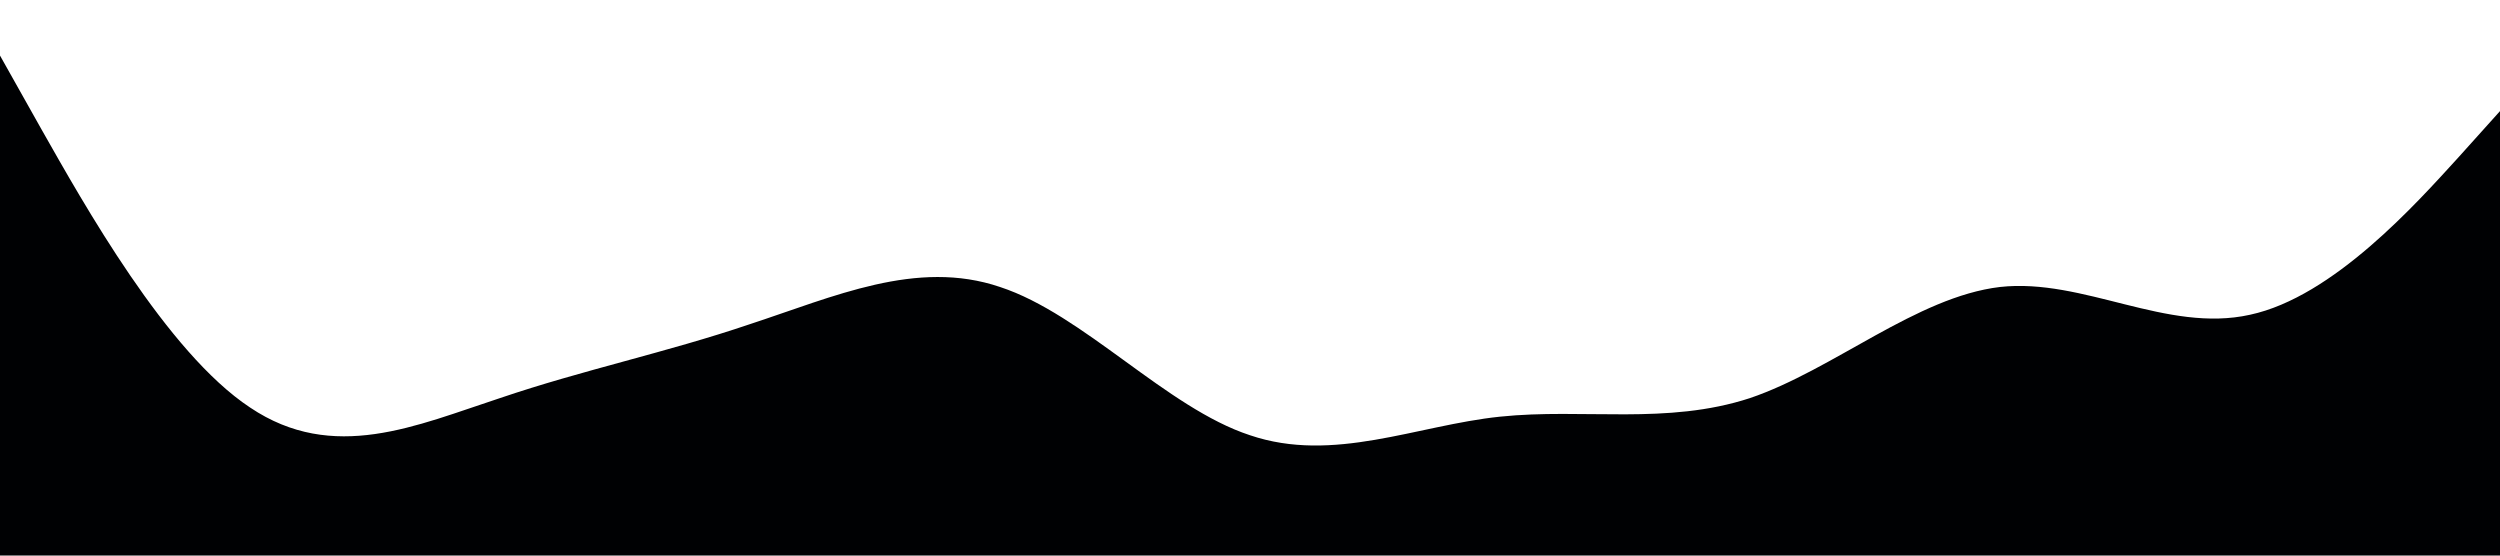 <?xml version="1.0" standalone="no"?><svg xmlns="http://www.w3.org/2000/svg" viewBox="0 0 1440 320"><path fill="#000103" fill-opacity="1" d="M0,32L24,74.7C48,117,96,203,144,234.7C192,267,240,245,288,229.3C336,213,384,203,432,186.7C480,171,528,149,576,165.3C624,181,672,235,720,250.7C768,267,816,245,864,240C912,235,960,245,1008,229.3C1056,213,1104,171,1152,165.3C1200,160,1248,192,1296,181.3C1344,171,1392,117,1416,90.7L1440,64L1440,320L1416,320C1392,320,1344,320,1296,320C1248,320,1200,320,1152,320C1104,320,1056,320,1008,320C960,320,912,320,864,320C816,320,768,320,720,320C672,320,624,320,576,320C528,320,480,320,432,320C384,320,336,320,288,320C240,320,192,320,144,320C96,320,48,320,24,320L0,320Z"></path></svg>
